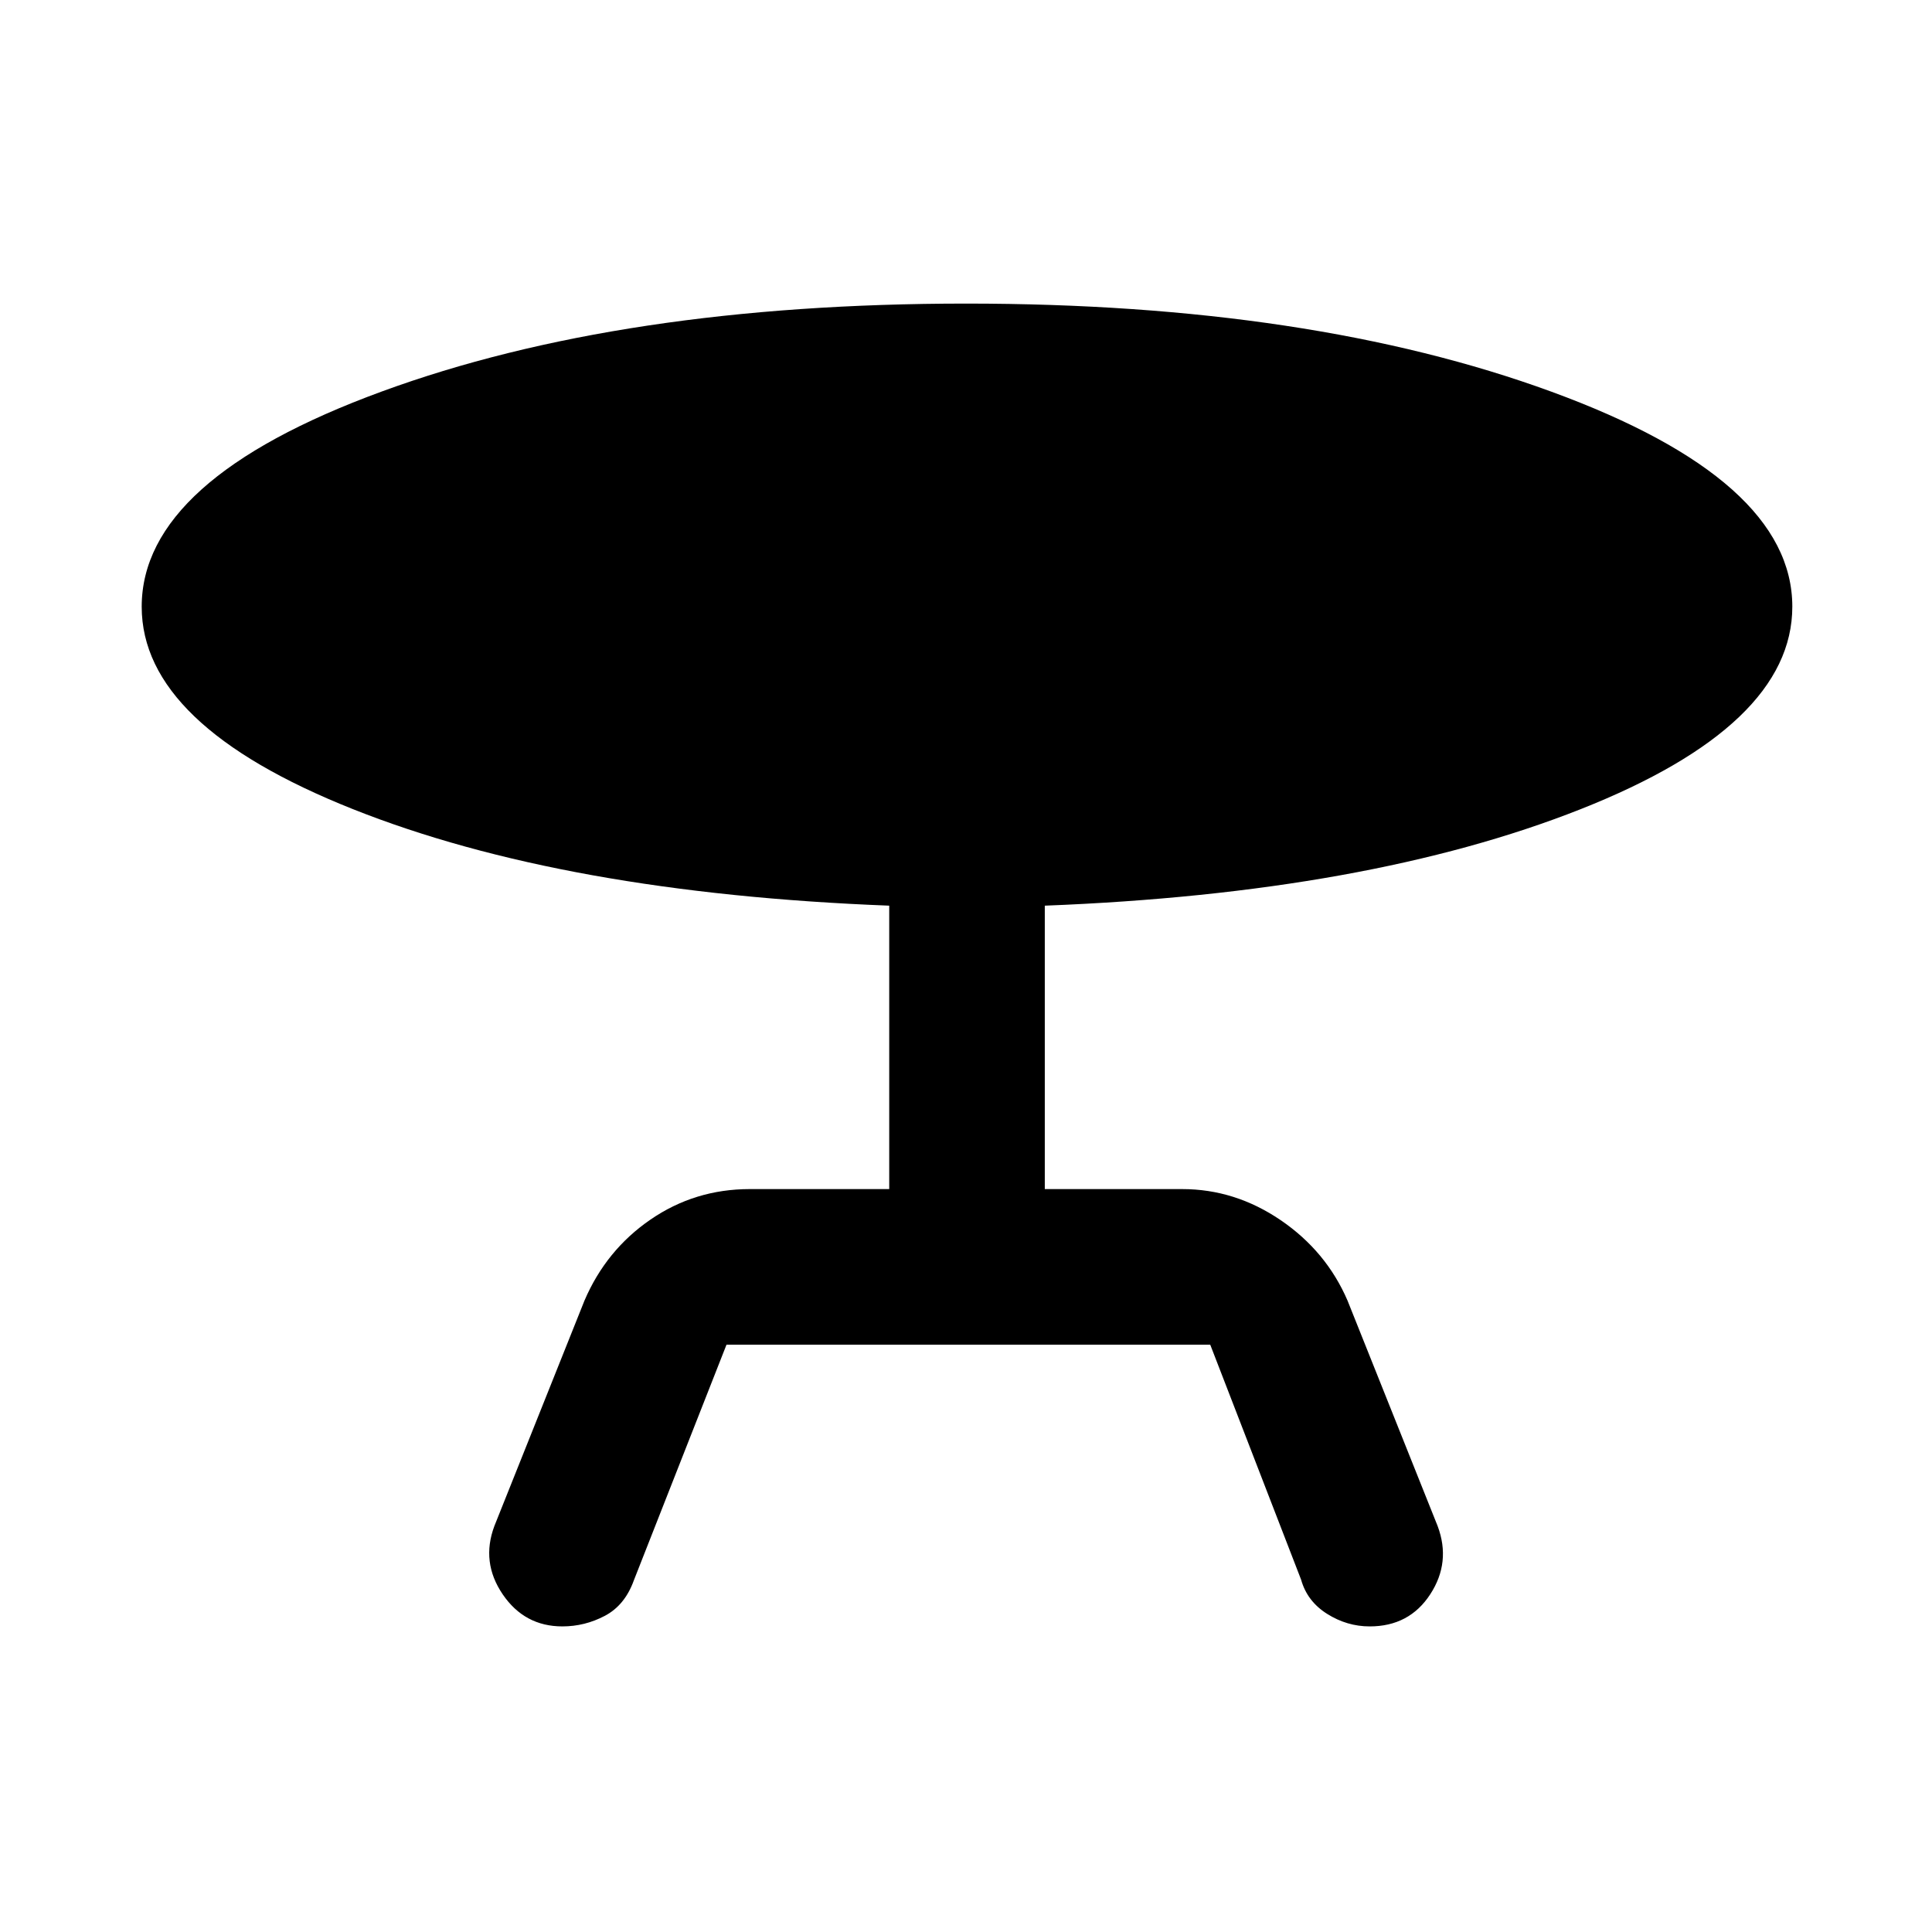 <svg xmlns="http://www.w3.org/2000/svg" height="48" viewBox="0 -960 960 960" width="48"><path d="m245.65-201.72 44.76-112q10.75-25.11 32.8-40.27 22.06-15.16 49.36-15.16h69.28v-140.83q-161.68-6.24-266.56-47.99T70.41-658.52q0-63.2 119.2-106.91 119.19-43.72 290.56-43.72 171.15 0 290.78 43.8 119.64 43.81 119.64 106.78 0 59.09-105.38 100.72-105.38 41.63-266.06 47.87v140.83h68.28q26.23 0 48.91 15.43 22.67 15.44 33.25 40l44.76 112q6.72 17.96-3.68 33.92-10.39 15.95-30.07 15.95-11.28 0-21.18-6.24t-12.9-16.95l-45.17-116.81H361l-46.06 117.16q-4.46 12.36-14.42 17.6-9.95 5.24-21.07 5.24-18.82 0-29.67-15.95-10.85-15.96-4.13-33.92Z"/></svg>